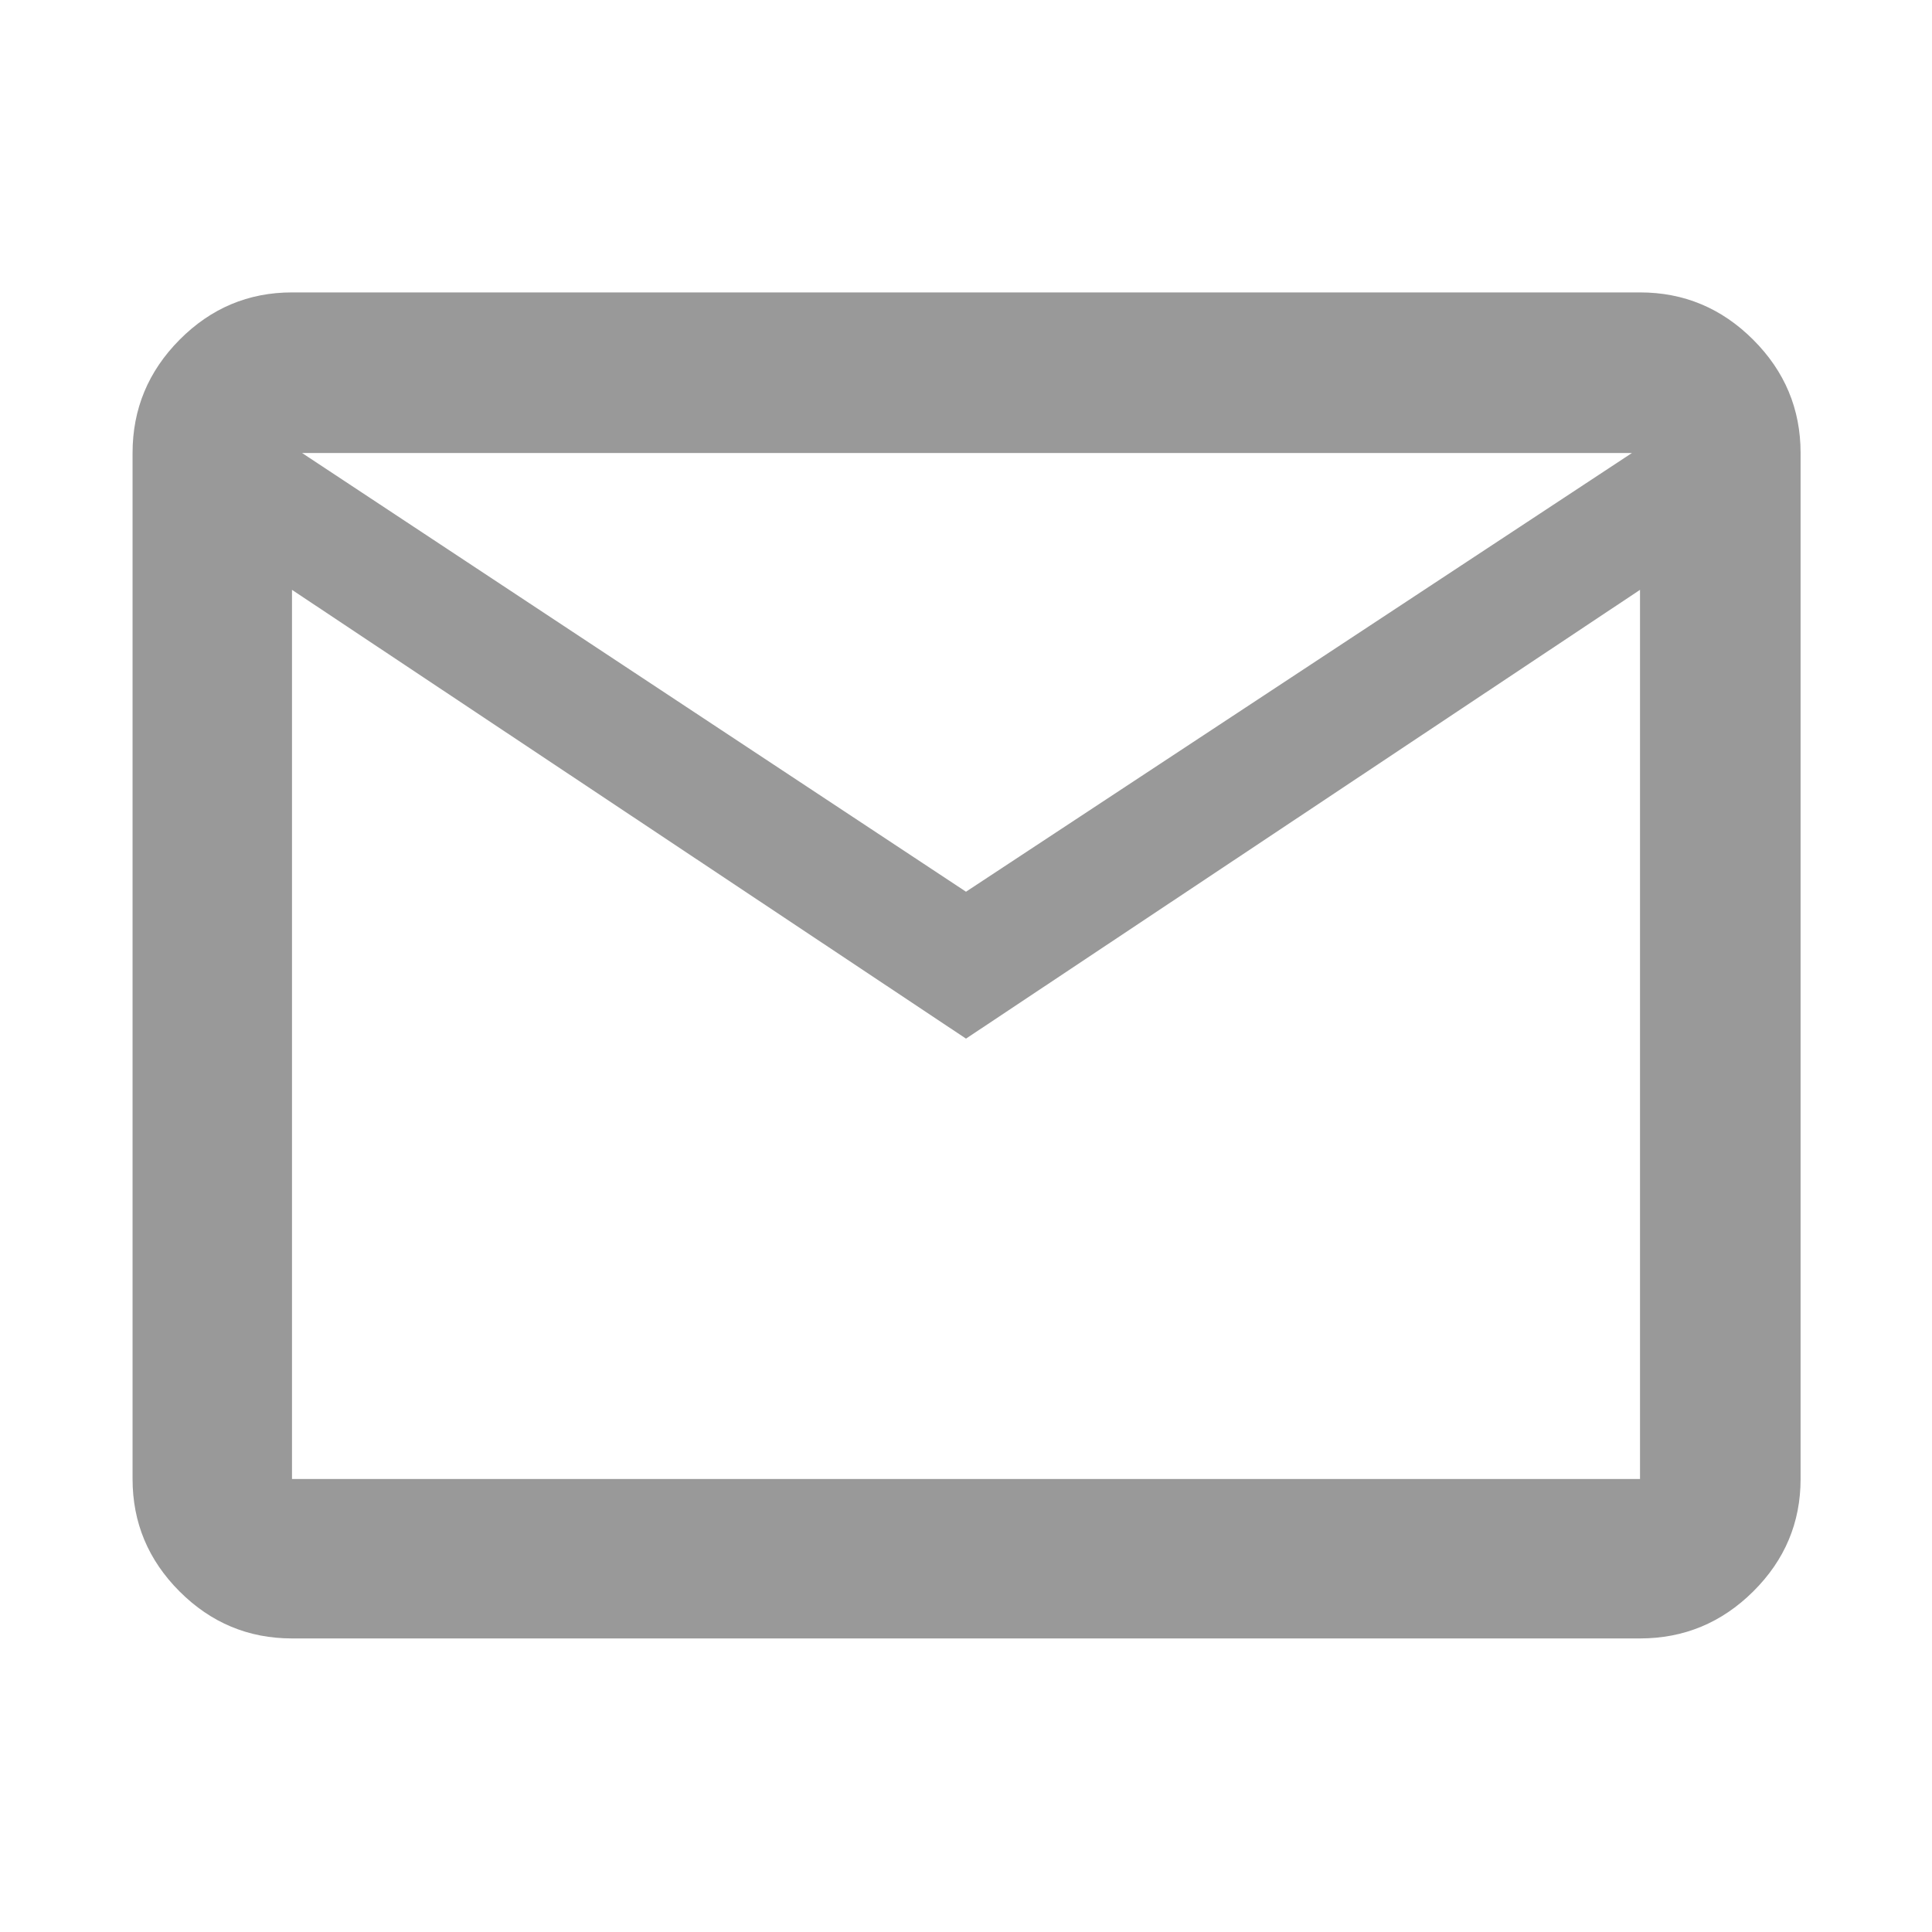 <svg xmlns="http://www.w3.org/2000/svg" height="48px" viewBox="0 -960 960 960" width="48px" fill="#999999"><path d="M145.09-145.87q-32.51 0-55.87-23.35-23.35-23.36-23.35-55.87v-509.82q0-32.74 23.35-56.26 23.36-23.53 55.87-23.53h669.82q32.74 0 56.26 23.53 23.53 23.52 23.53 56.26v509.82q0 32.51-23.53 55.87-23.52 23.35-56.26 23.35H145.09ZM480-443.91l-334.91-223v441.82h669.82v-441.82L480-443.91Zm0-73 330.91-218H150.09l329.91 218Zm-334.91-150v-68 509.82-441.82Z"/></svg>